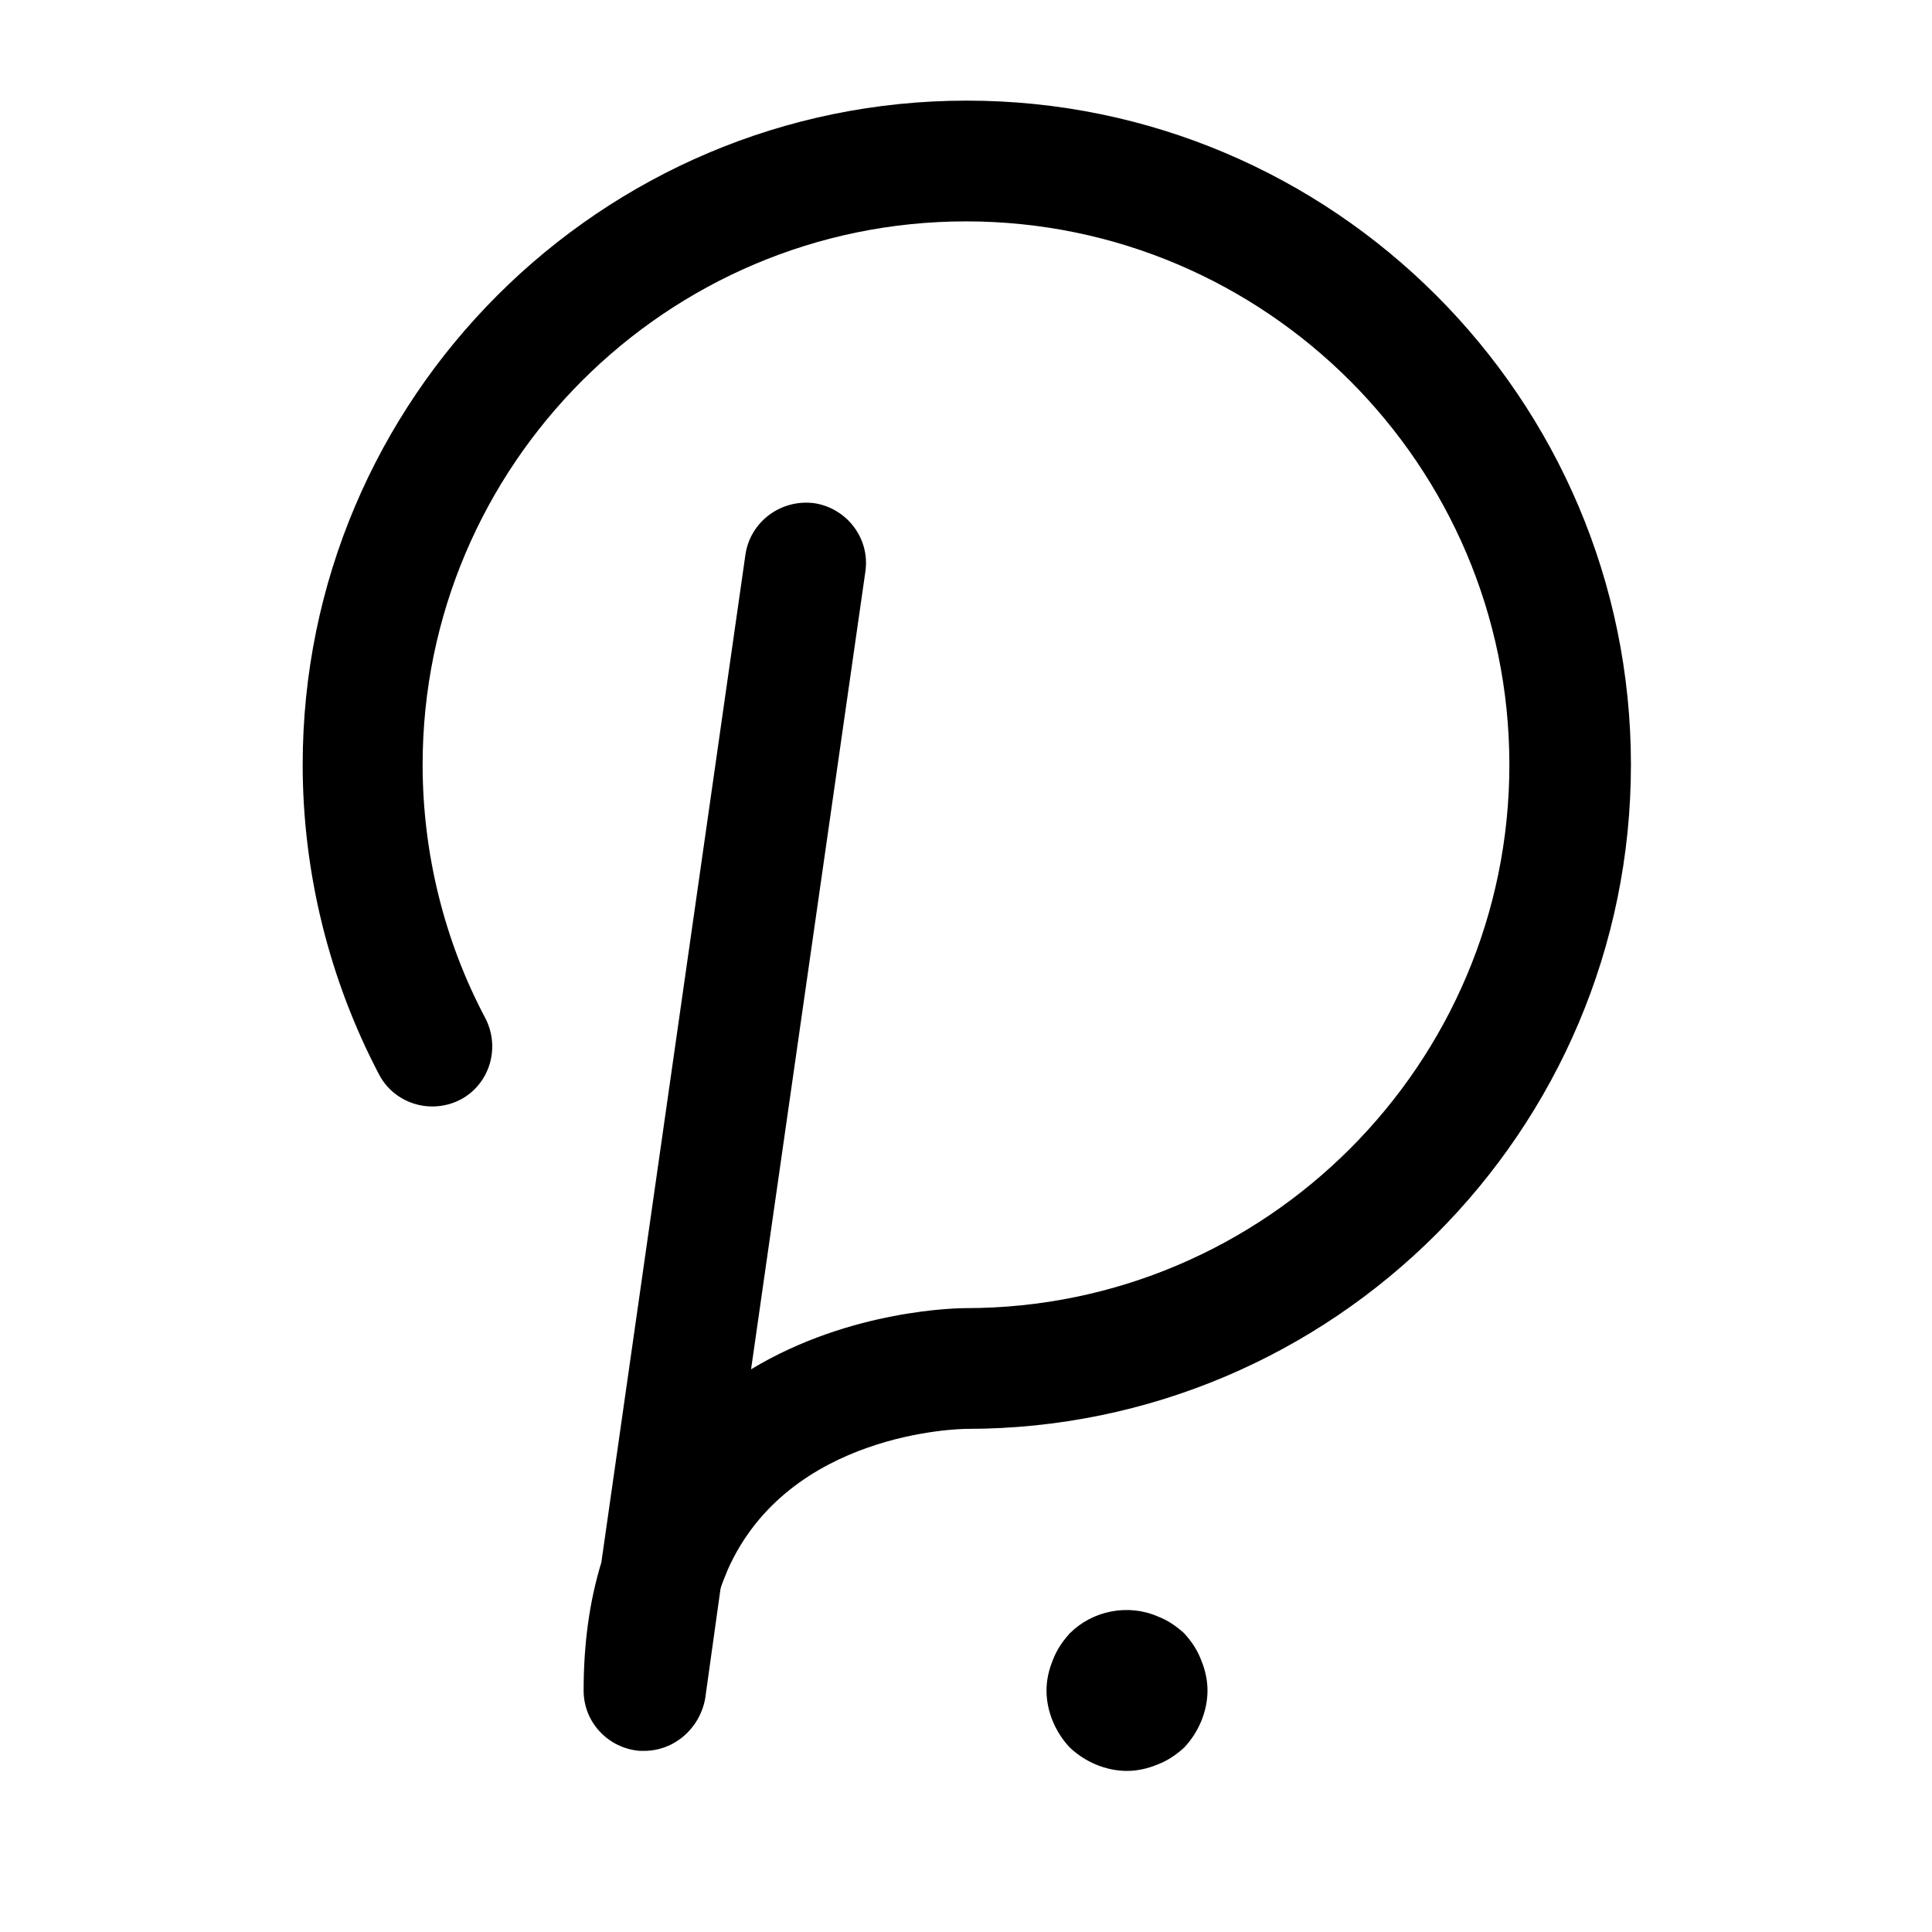<svg width="100%" height="100%" viewBox="0 0 24 24" fill="none" xmlns="http://www.w3.org/2000/svg">
<path d="M8 21.75C7.98 21.75 7.96 21.75 7.95 21.75C7.56 21.72 7.25 21.4 7.25 21C7.25 20.43 7.32 19.9 7.47 19.41L9.26 6.89C9.32 6.48 9.7 6.2 10.11 6.25C10.52 6.31 10.81 6.69 10.75 7.1L9.33 17.01C10.57 16.26 11.92 16.25 12 16.25C15.72 16.25 18.75 13.22 18.75 9.5C18.75 5.78 15.72 2.75 12 2.75C8.28 2.75 5.25 5.78 5.25 9.5C5.25 10.6 5.52 11.69 6.03 12.65C6.22 13.02 6.08 13.47 5.72 13.66C5.35 13.85 4.9 13.71 4.71 13.35C4.09 12.17 3.76 10.84 3.76 9.5C3.76 4.95 7.46 1.25 12.01 1.25C16.56 1.25 20.26 4.95 20.26 9.5C20.26 14.05 16.56 17.75 12.01 17.75C11.92 17.75 9.8 17.79 9.04 19.5C9.01 19.58 8.97 19.66 8.95 19.74L8.76 21.1C8.69 21.48 8.37 21.75 8 21.75Z" fill="black"/>
<path d="M14 21.999C13.74 21.999 13.48 21.889 13.29 21.709C13.11 21.519 13 21.259 13 20.999C13 20.869 13.03 20.739 13.08 20.619C13.13 20.489 13.2 20.389 13.29 20.289C13.57 20.009 14.01 19.919 14.38 20.079C14.51 20.129 14.61 20.199 14.71 20.289C14.8 20.389 14.87 20.489 14.92 20.619C14.97 20.739 15 20.869 15 20.999C15 21.259 14.89 21.519 14.71 21.709C14.61 21.799 14.51 21.869 14.38 21.919C14.26 21.969 14.13 21.999 14 21.999Z" fill="black"/>
</svg>
